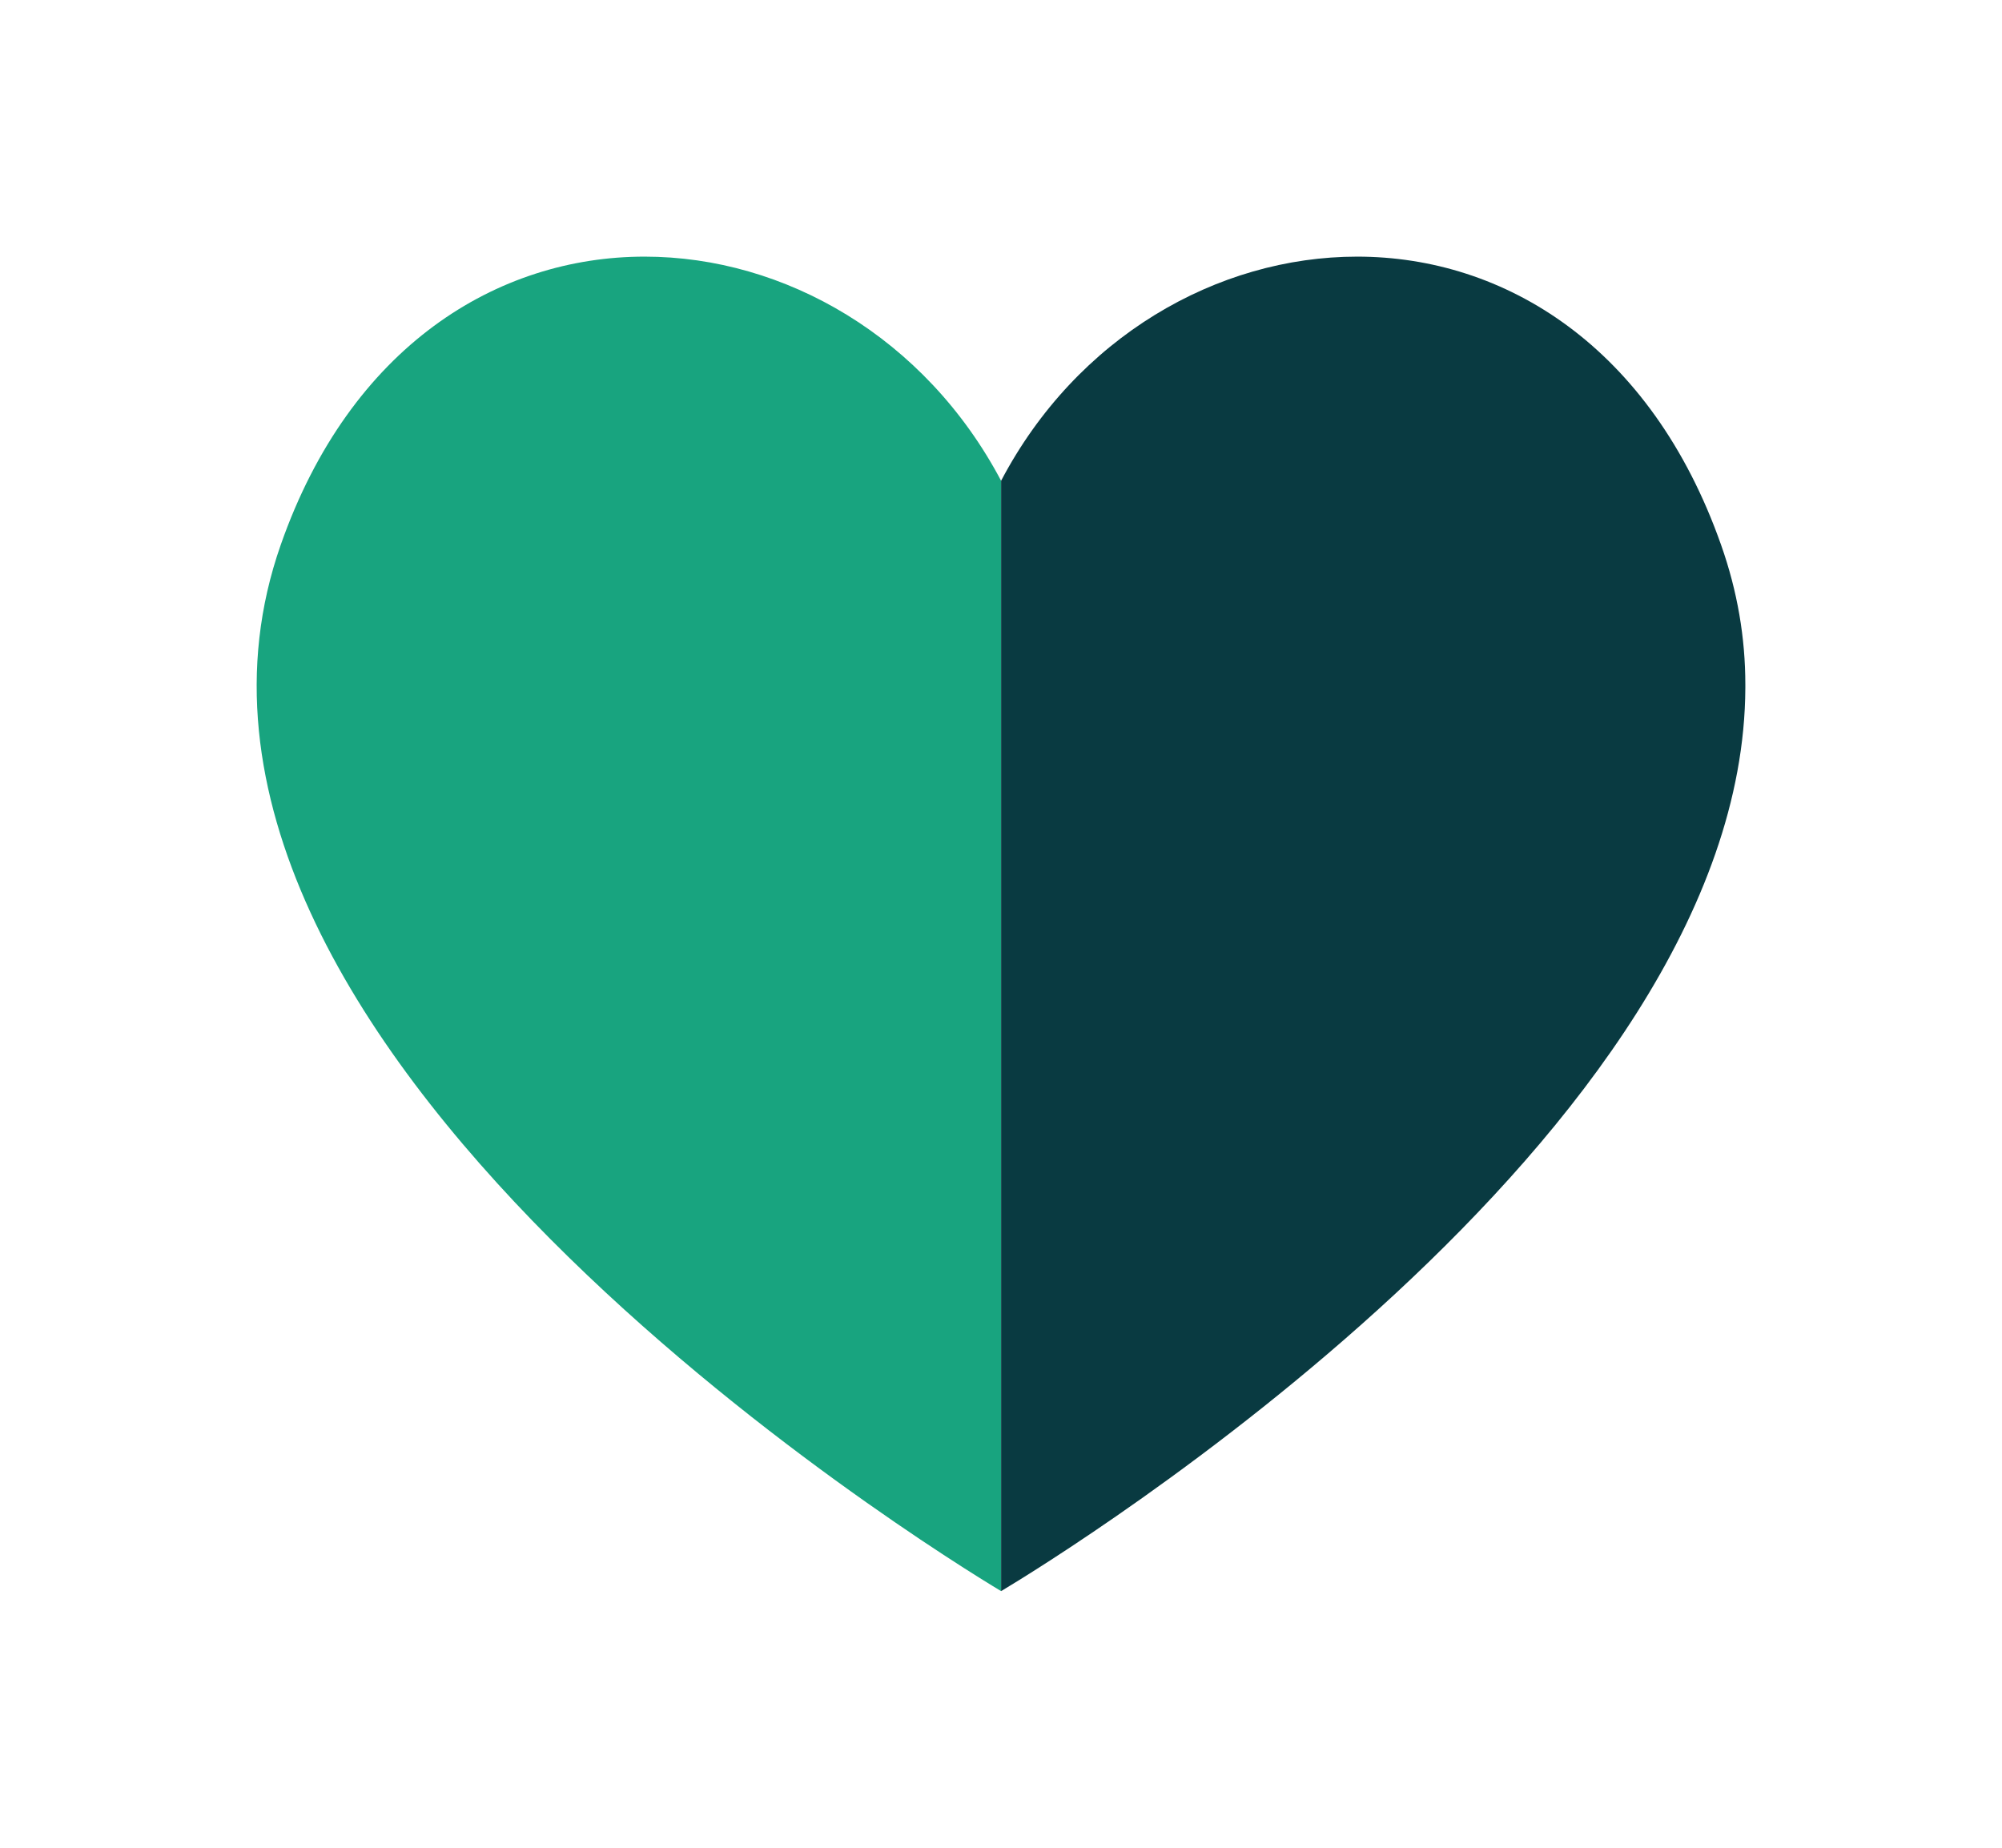 <svg width="39" height="36" viewBox="0 0 39 36" fill="none" xmlns="http://www.w3.org/2000/svg"><path d="M12.557 5C9.692 5 6.826 6.742 5.469 10.615C2.073 20.289 18.193 30.214 19.502 31V9.367C18.024 6.572 15.287 5 12.557 5Z" fill="#18A47F"/><path d="M26.438 5C23.709 5 20.971 6.572 19.502 9.367V31C20.682 30.295 33.968 22.12 34 13.402V13.337C34 12.43 33.848 11.522 33.527 10.615C32.162 6.742 29.304 5 26.438 5Z" fill="#093A41"/></svg>